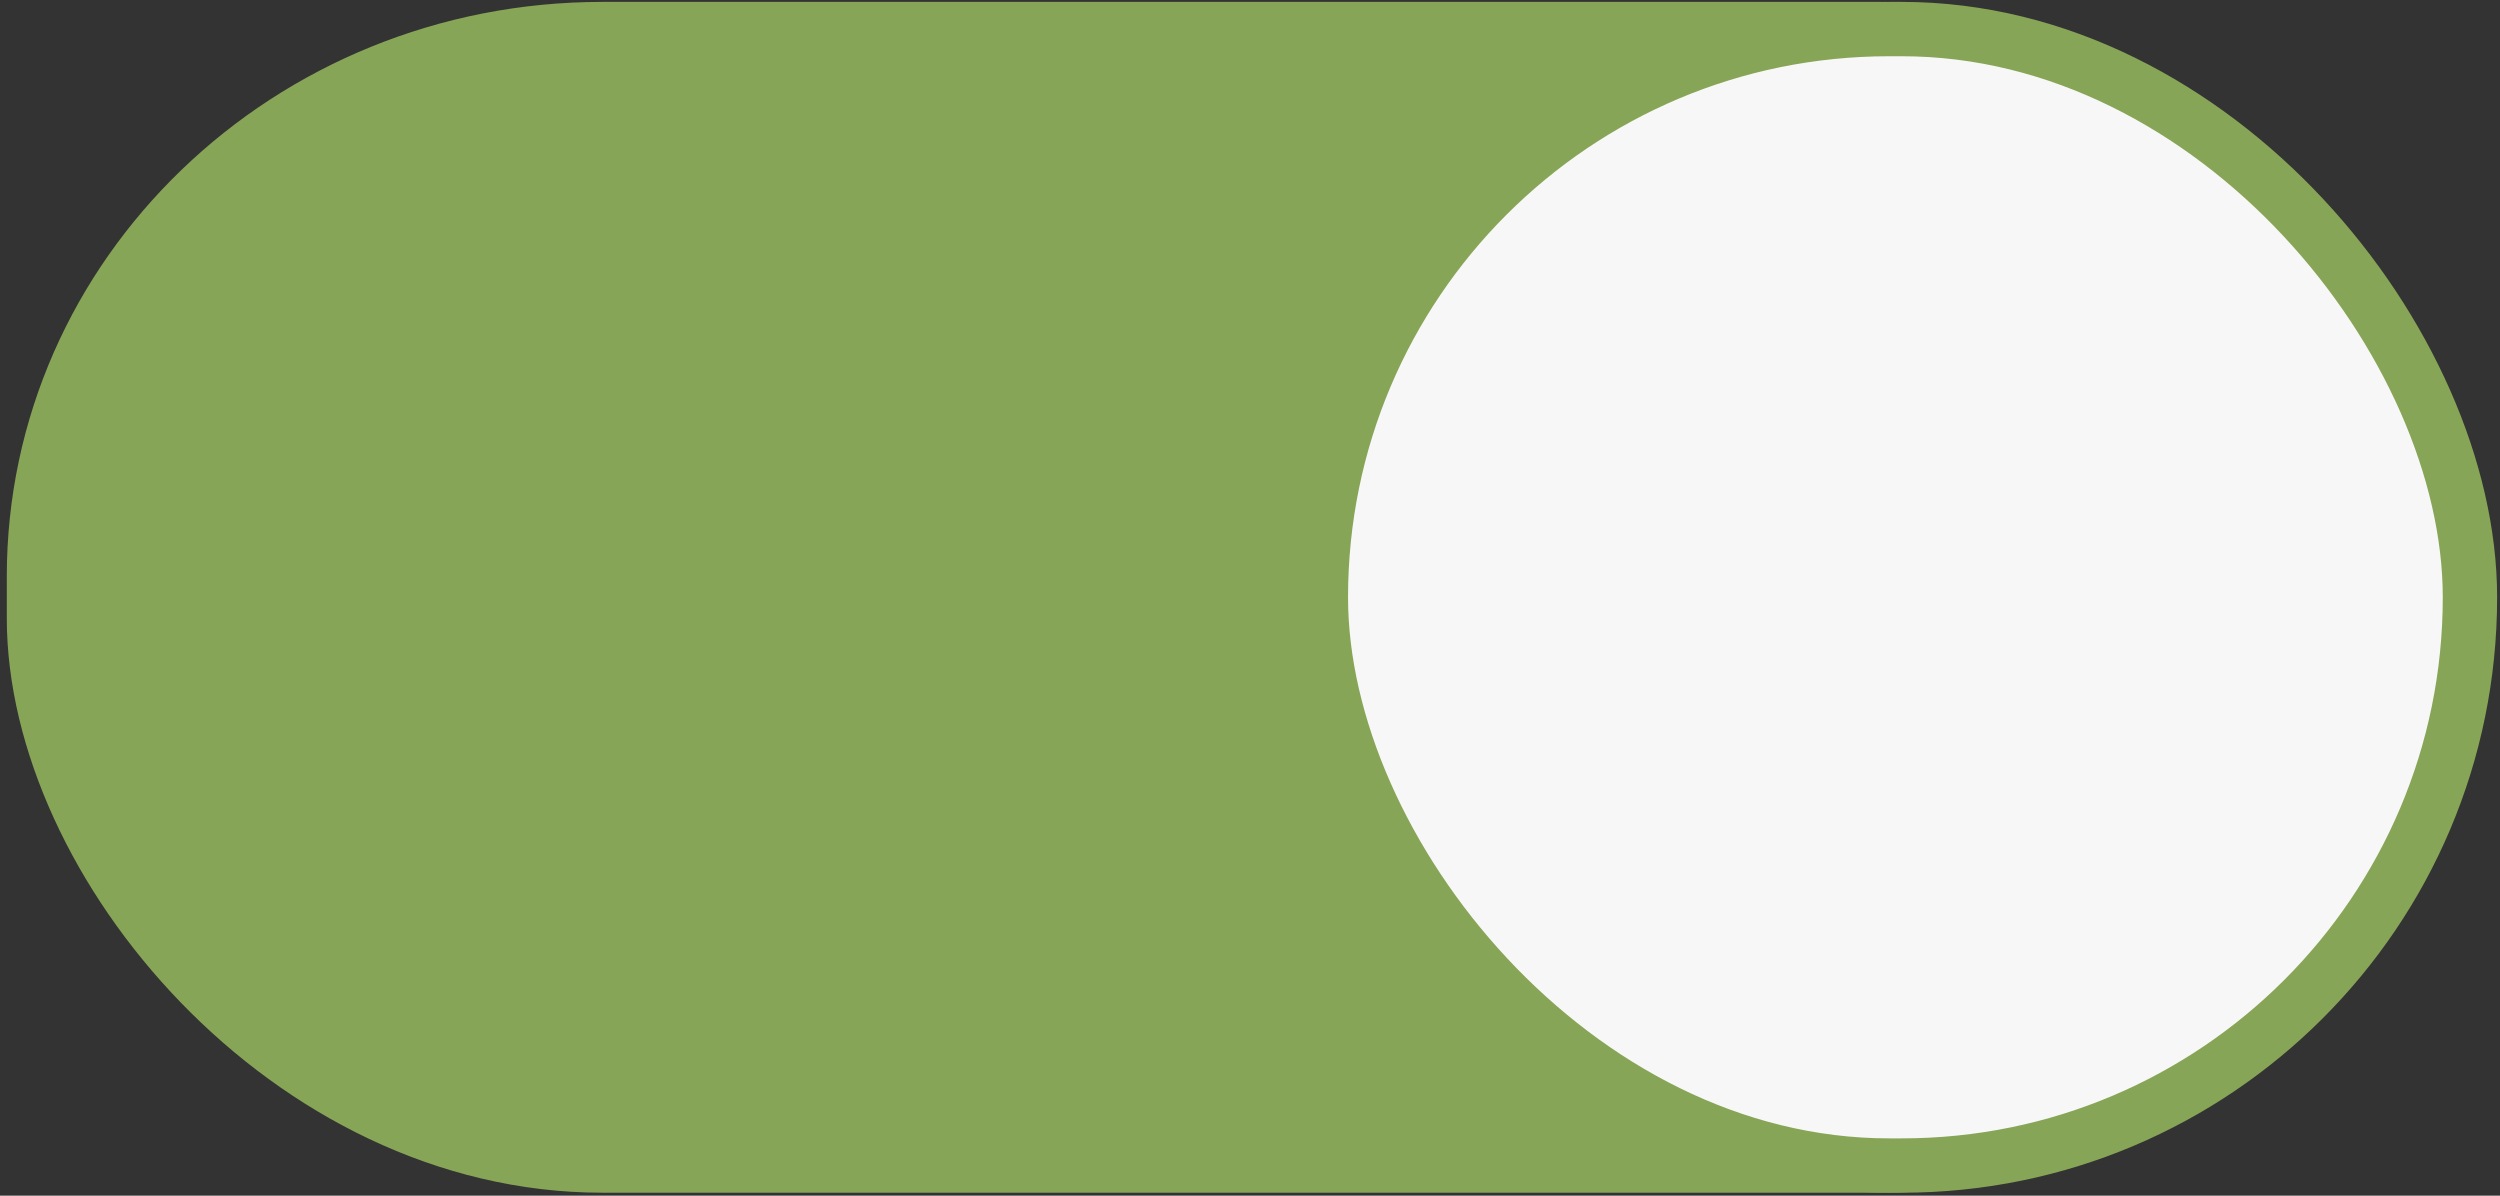 <?xml version="1.0" encoding="UTF-8" standalone="no"?>
<svg
   xmlns:dc="http://purl.org/dc/elements/1.1/"
   xmlns:cc="http://creativecommons.org/ns#"
   xmlns:rdf="http://www.w3.org/1999/02/22-rdf-syntax-ns#"
   xmlns:svg="http://www.w3.org/2000/svg"
   xmlns="http://www.w3.org/2000/svg"
   xmlns:sodipodi="http://sodipodi.sourceforge.net/DTD/sodipodi-0.dtd"
   xmlns:inkscape="http://www.inkscape.org/namespaces/inkscape"
   width="46"
   height="22"
   version="1.1"
   id="svg8"
   sodipodi:docname="toggle-on.svg"
   inkscape:version="0.92.4 (5da689c313, 2019-01-14)">
  <rect width="100%" height="100%" fill="#333333" stroke="none"/>
  <defs
     id="defs12" />
  <sodipodi:namedview
     pagecolor="#ffffff"
     bordercolor="#666666"
     borderopacity="1"
     objecttolerance="10"
     gridtolerance="10"
     guidetolerance="10"
     inkscape:pageopacity="0"
     inkscape:pageshadow="2"
     inkscape:window-width="1842"
     inkscape:window-height="908"
     id="namedview10"
     showgrid="false"
     inkscape:zoom="5.3494165"
     inkscape:cx="29.947264"
     inkscape:cy="-2.3626056"
     inkscape:window-x="78"
     inkscape:window-y="27"
     inkscape:window-maximized="1"
     inkscape:current-layer="g6" />
  <g
     transform="translate(0 -291.18)"
     stroke="#2b73cc"
     id="g6"
     style="stroke:#87A556;stroke-opacity:1">
    <rect
       style="marker:none;font-variant-east_asian:normal;stroke:#87A556;stroke-opacity:1;fill:#87A556;fill-opacity:1"
       width="44.446"
       height="20.911"
       x=".625"
       y="291.715"
       rx="10.455"
       ry="10.073"
       fill="#3081e3"
       id="rect2" />
    <rect
       ry="10.455"
       rx="10.455"
       y="291.715"
       x="24.304"
       height="20.911"
       width="21.143"
       style="marker:none;font-variant-east_asian:normal;stroke:#87A556;stroke-opacity:1"
       fill="#f8f7f7"
       stroke-linecap="round"
       stroke-linejoin="round"
       id="rect4" />
  </g>
</svg>
